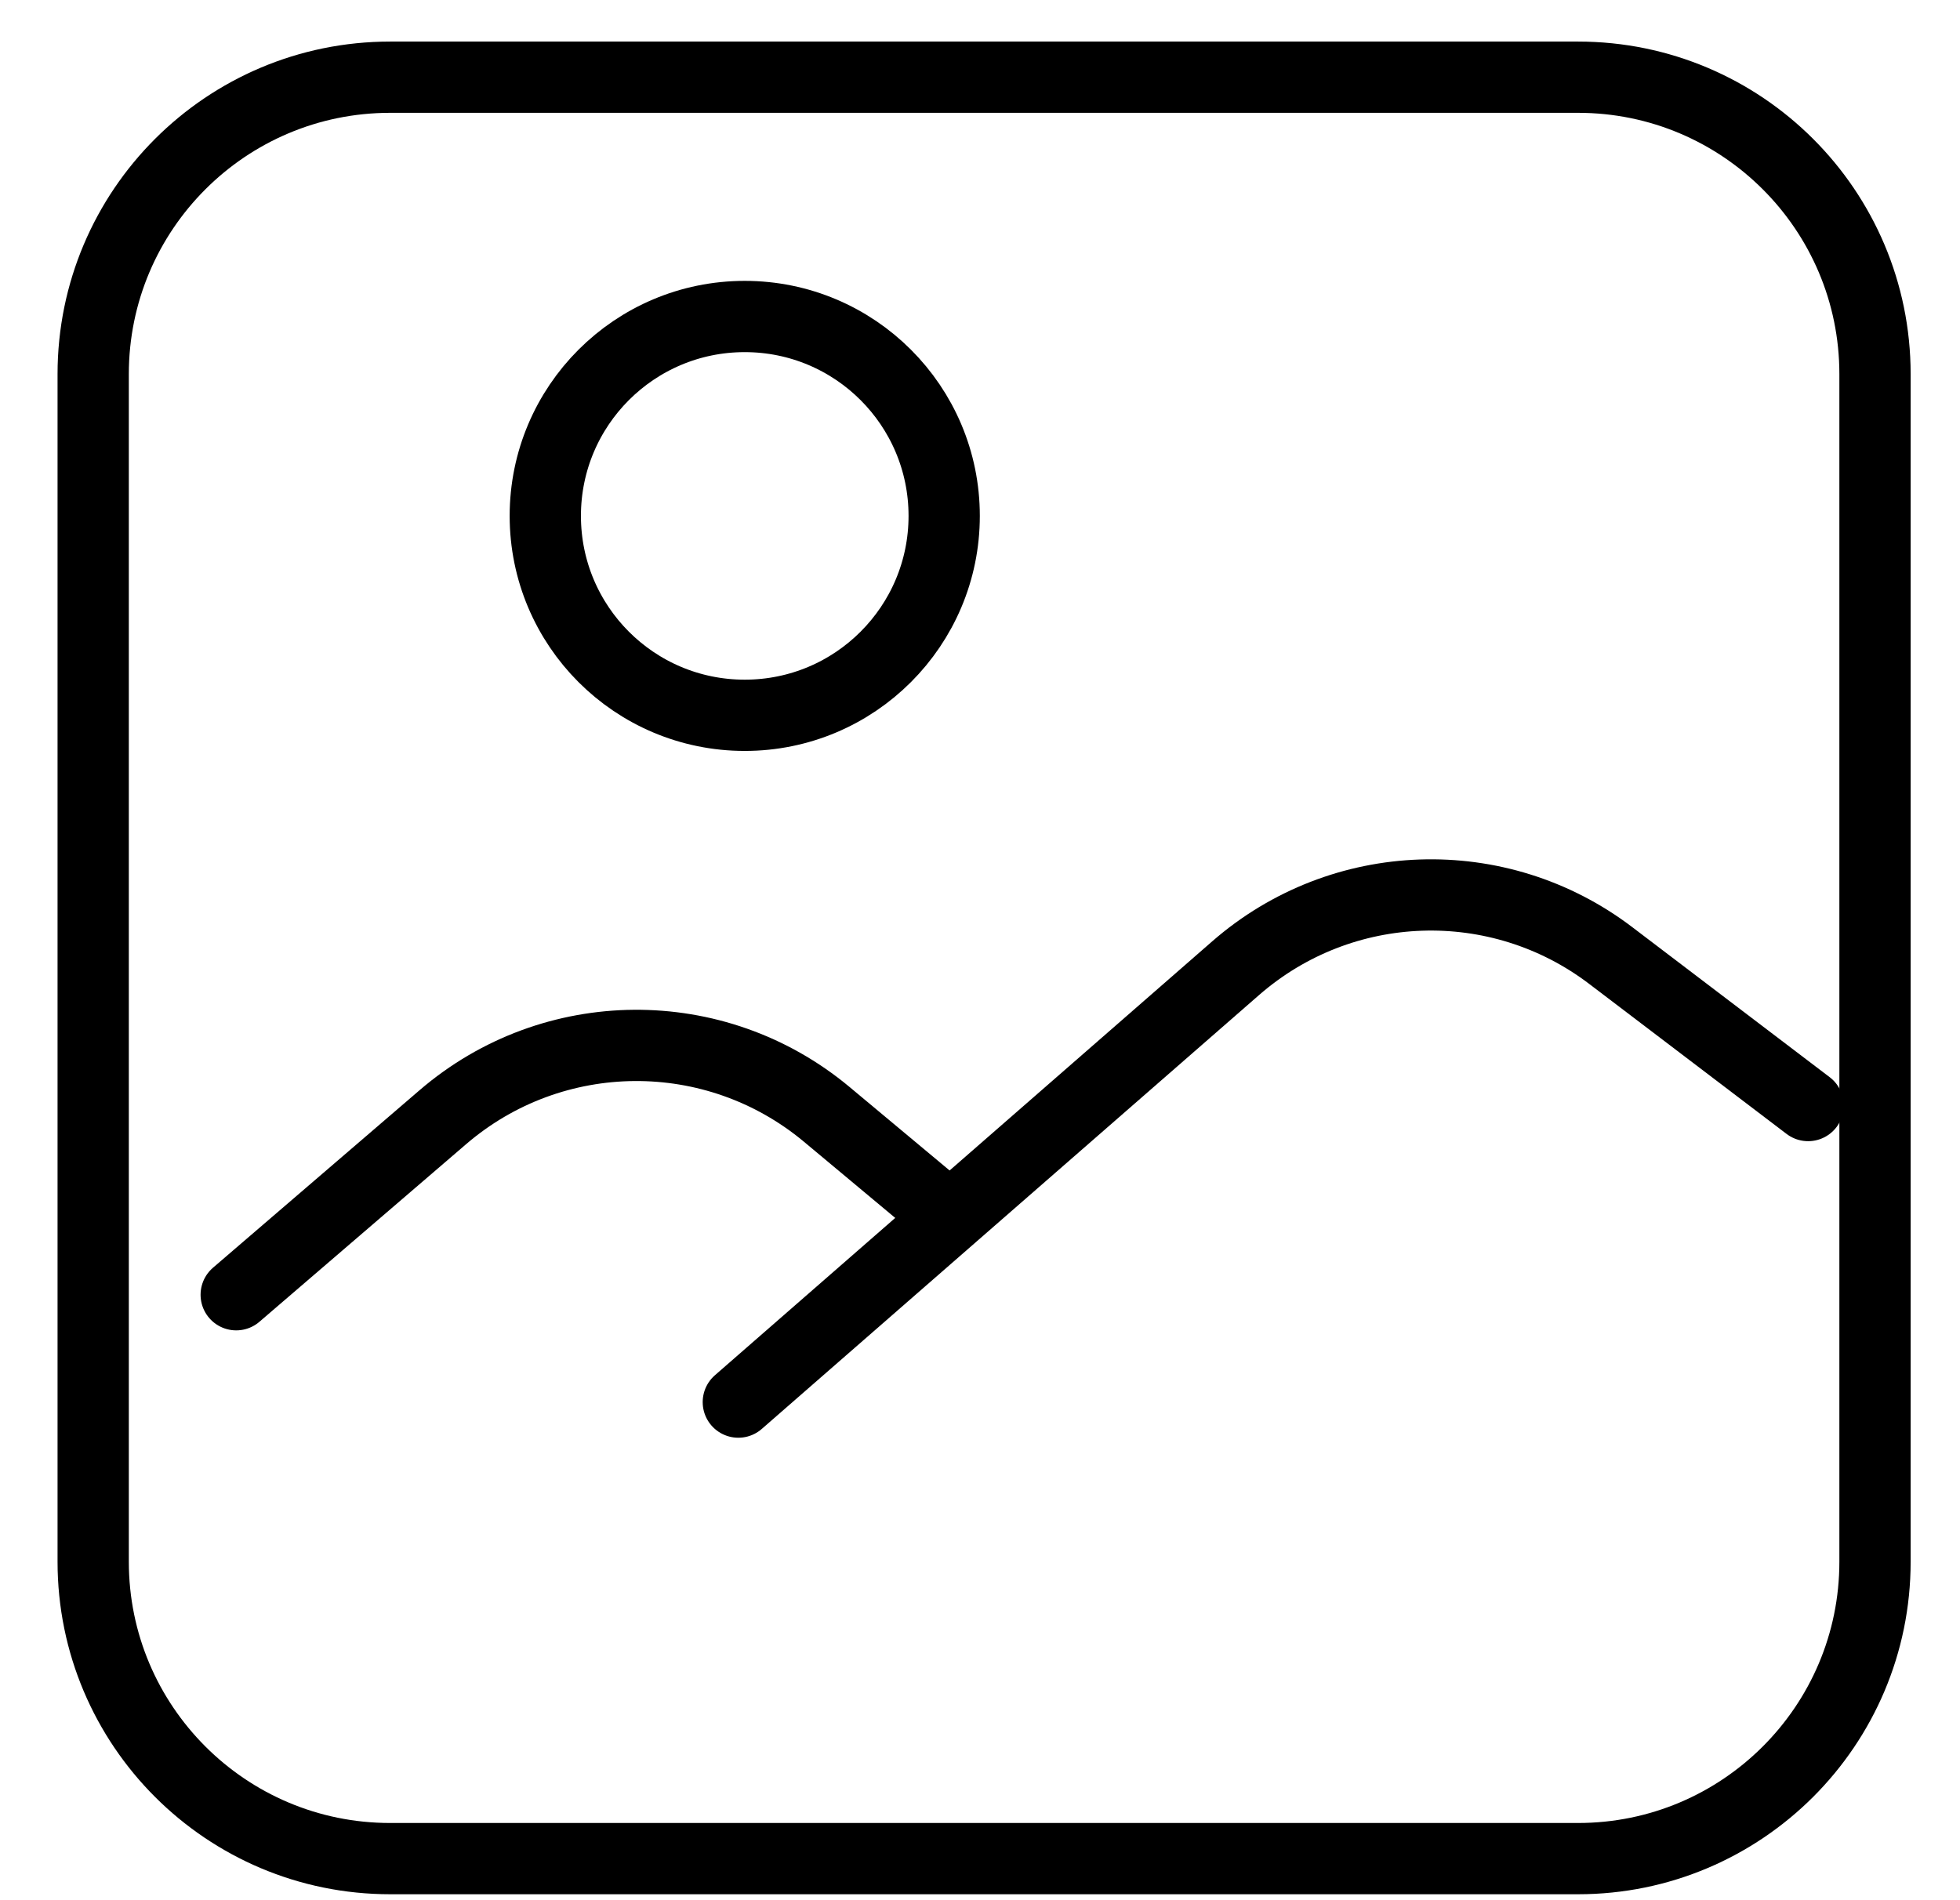 <svg width="33" height="32" viewBox="0 0 33 32" fill="none" xmlns="http://www.w3.org/2000/svg">
<path d="M3.977 21.804L7.456 18.814C9.309 17.221 12.041 17.2 13.918 18.765L15.955 20.465" stroke="black" stroke-width="1.2" stroke-linecap="round" stroke-linejoin="round"/>
<path d="M12.431 23.612L20.805 16.304C22.593 14.744 25.231 14.655 27.119 16.091L30.443 18.618" stroke="black" stroke-width="1.2" stroke-linecap="round" stroke-linejoin="round"/>
<path d="M26.569 1.3H6.569C3.807 1.3 1.569 3.539 1.569 6.3V26.3C1.569 29.061 3.807 31.3 6.569 31.3H26.569C29.33 31.3 31.569 29.061 31.569 26.3V6.3C31.569 3.539 29.33 1.3 26.569 1.3Z" stroke="black" stroke-width="1.2"/>
<path d="M12.539 12.046C14.393 12.046 15.897 10.543 15.897 8.688C15.897 6.833 14.393 5.33 12.539 5.33C10.684 5.33 9.181 6.833 9.181 8.688C9.181 10.543 10.684 12.046 12.539 12.046Z" stroke="black" stroke-width="1.2"/>
</svg>
